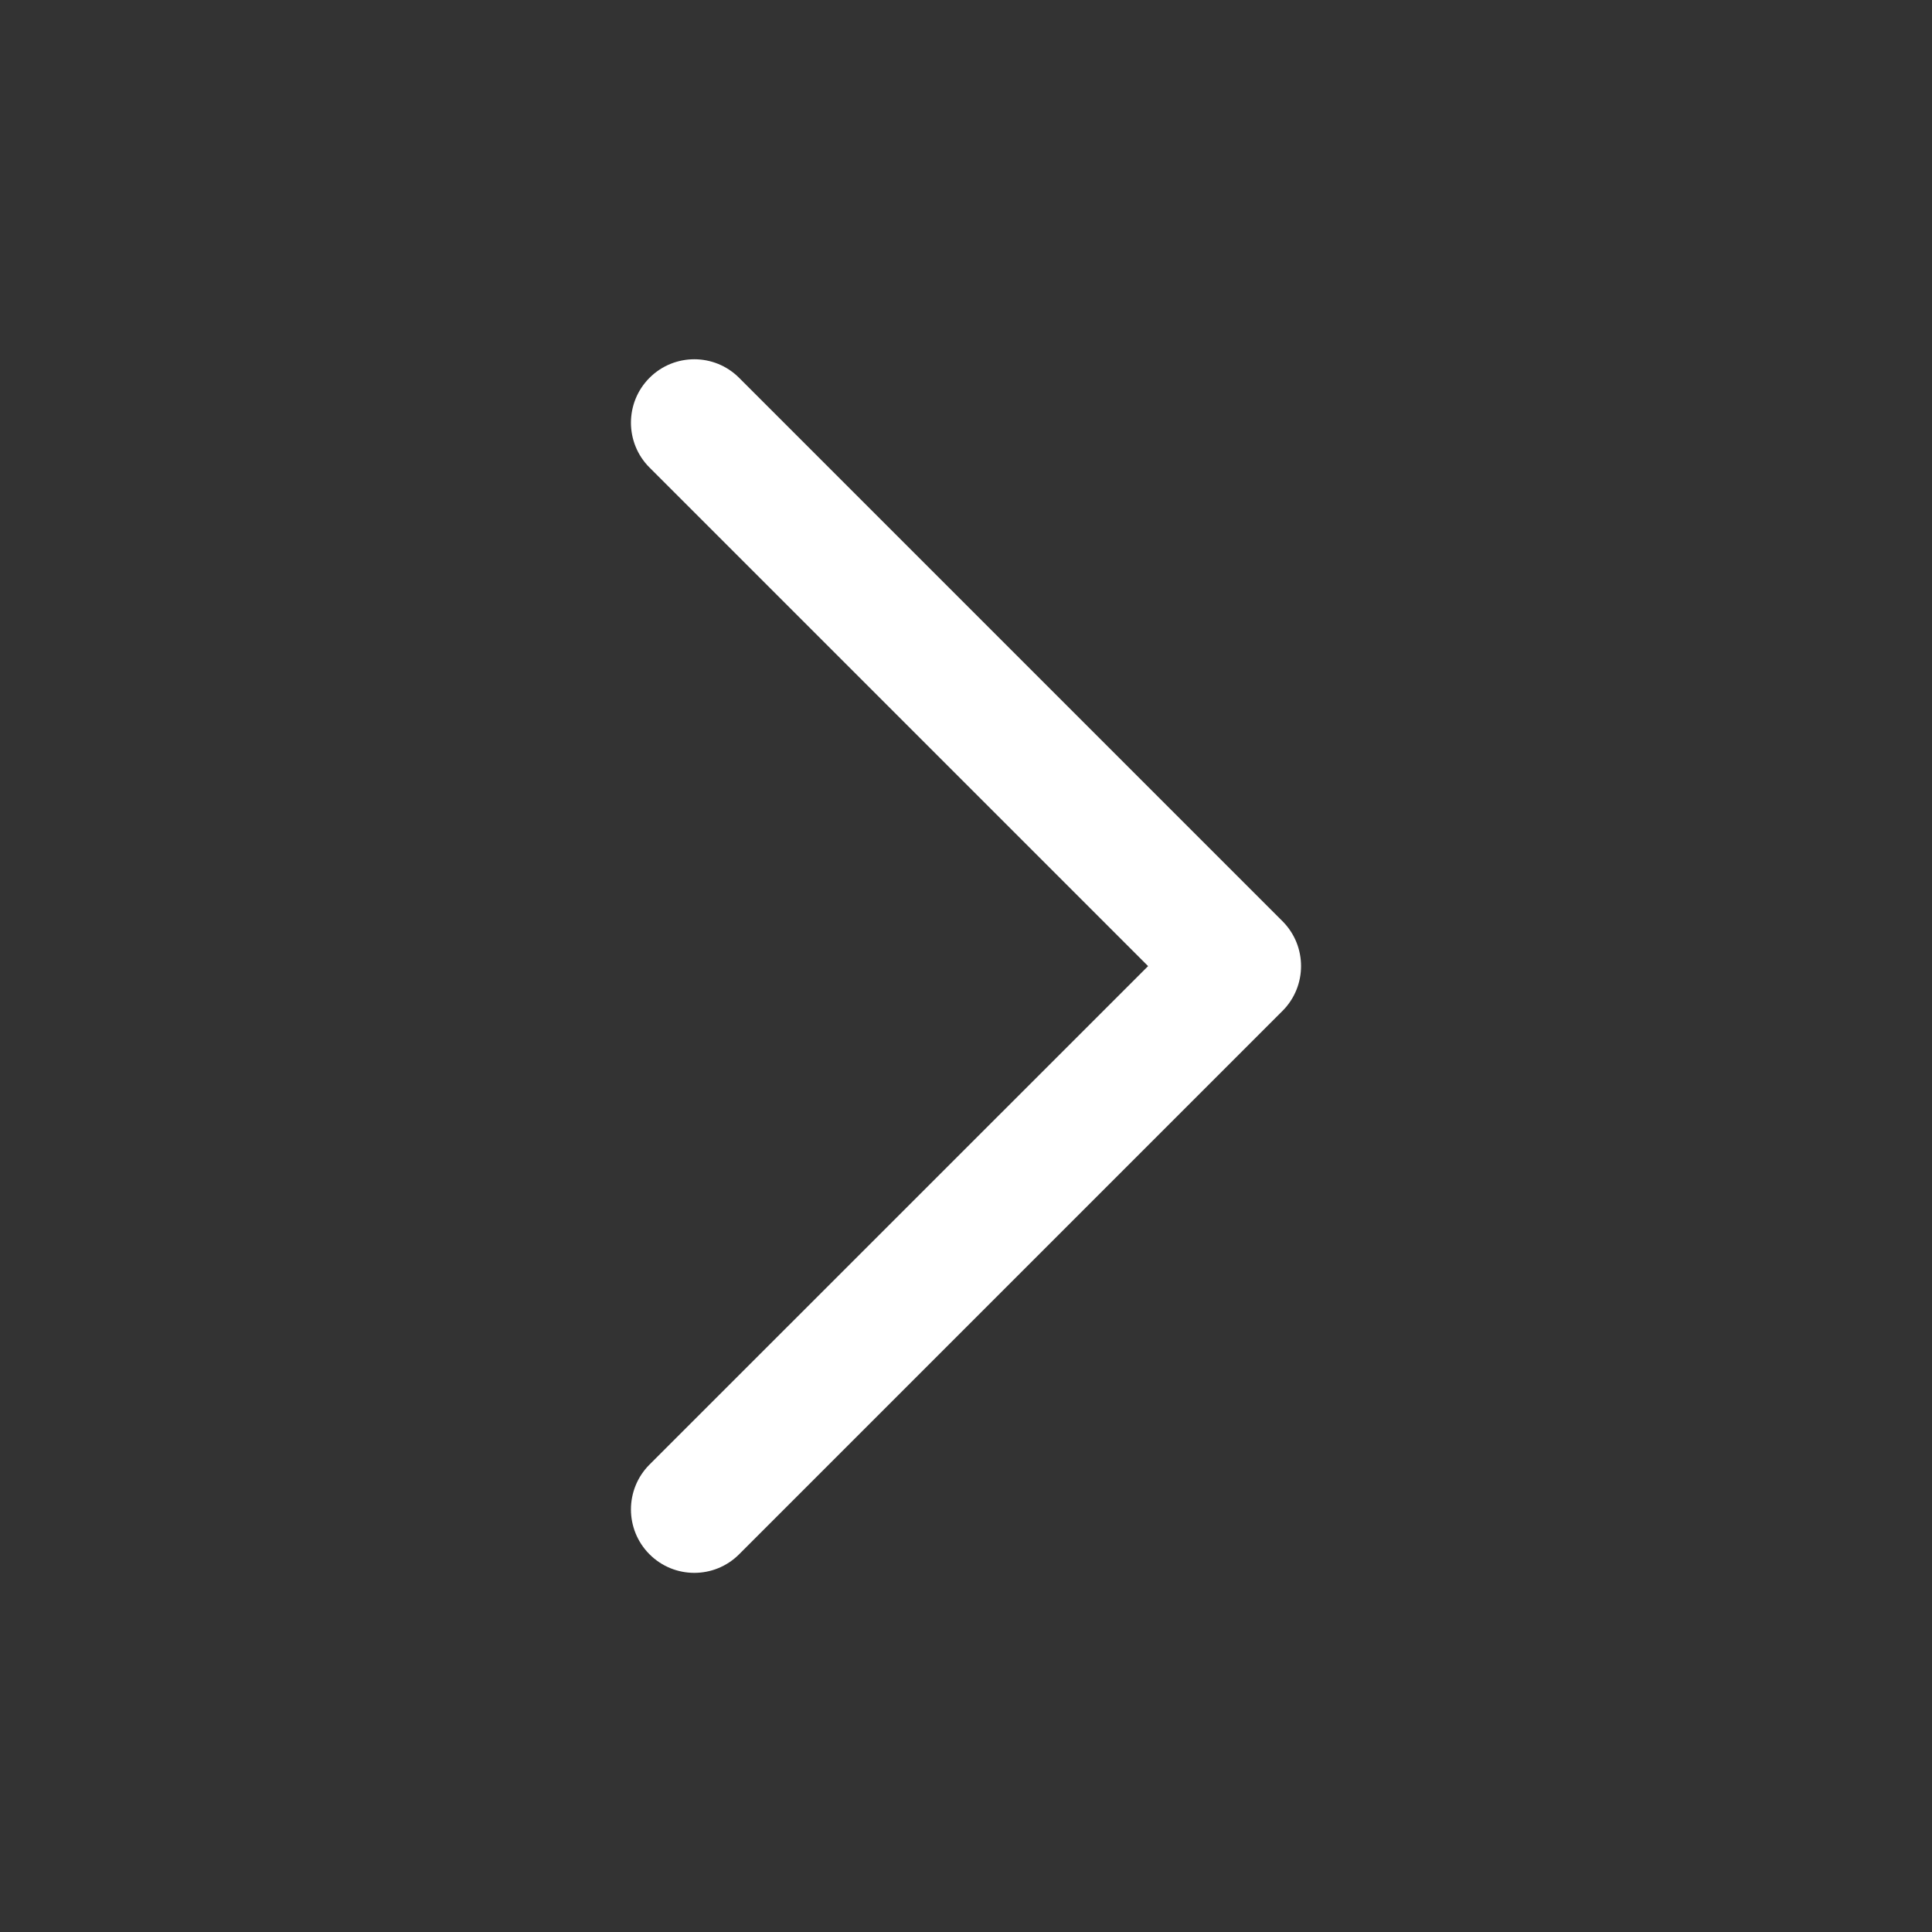 <svg width="16" height="16" viewBox="0 0 16 16" fill="none" xmlns="http://www.w3.org/2000/svg">
<rect x="0" y="0" width="16" height="16" fill="#333333" stroke="none"/>
<path fill-rule="evenodd" clip-rule="evenodd" d="M5.379 12.872C5.174 12.667 5.174 12.334 5.379 12.129L9.508 8.001L5.379 3.872C5.174 3.667 5.174 3.334 5.379 3.129C5.584 2.924 5.916 2.924 6.121 3.129L10.621 7.629C10.826 7.834 10.826 8.167 10.621 8.372L6.121 12.872C5.916 13.077 5.584 13.077 5.379 12.872Z" fill="white"/>
</svg>

